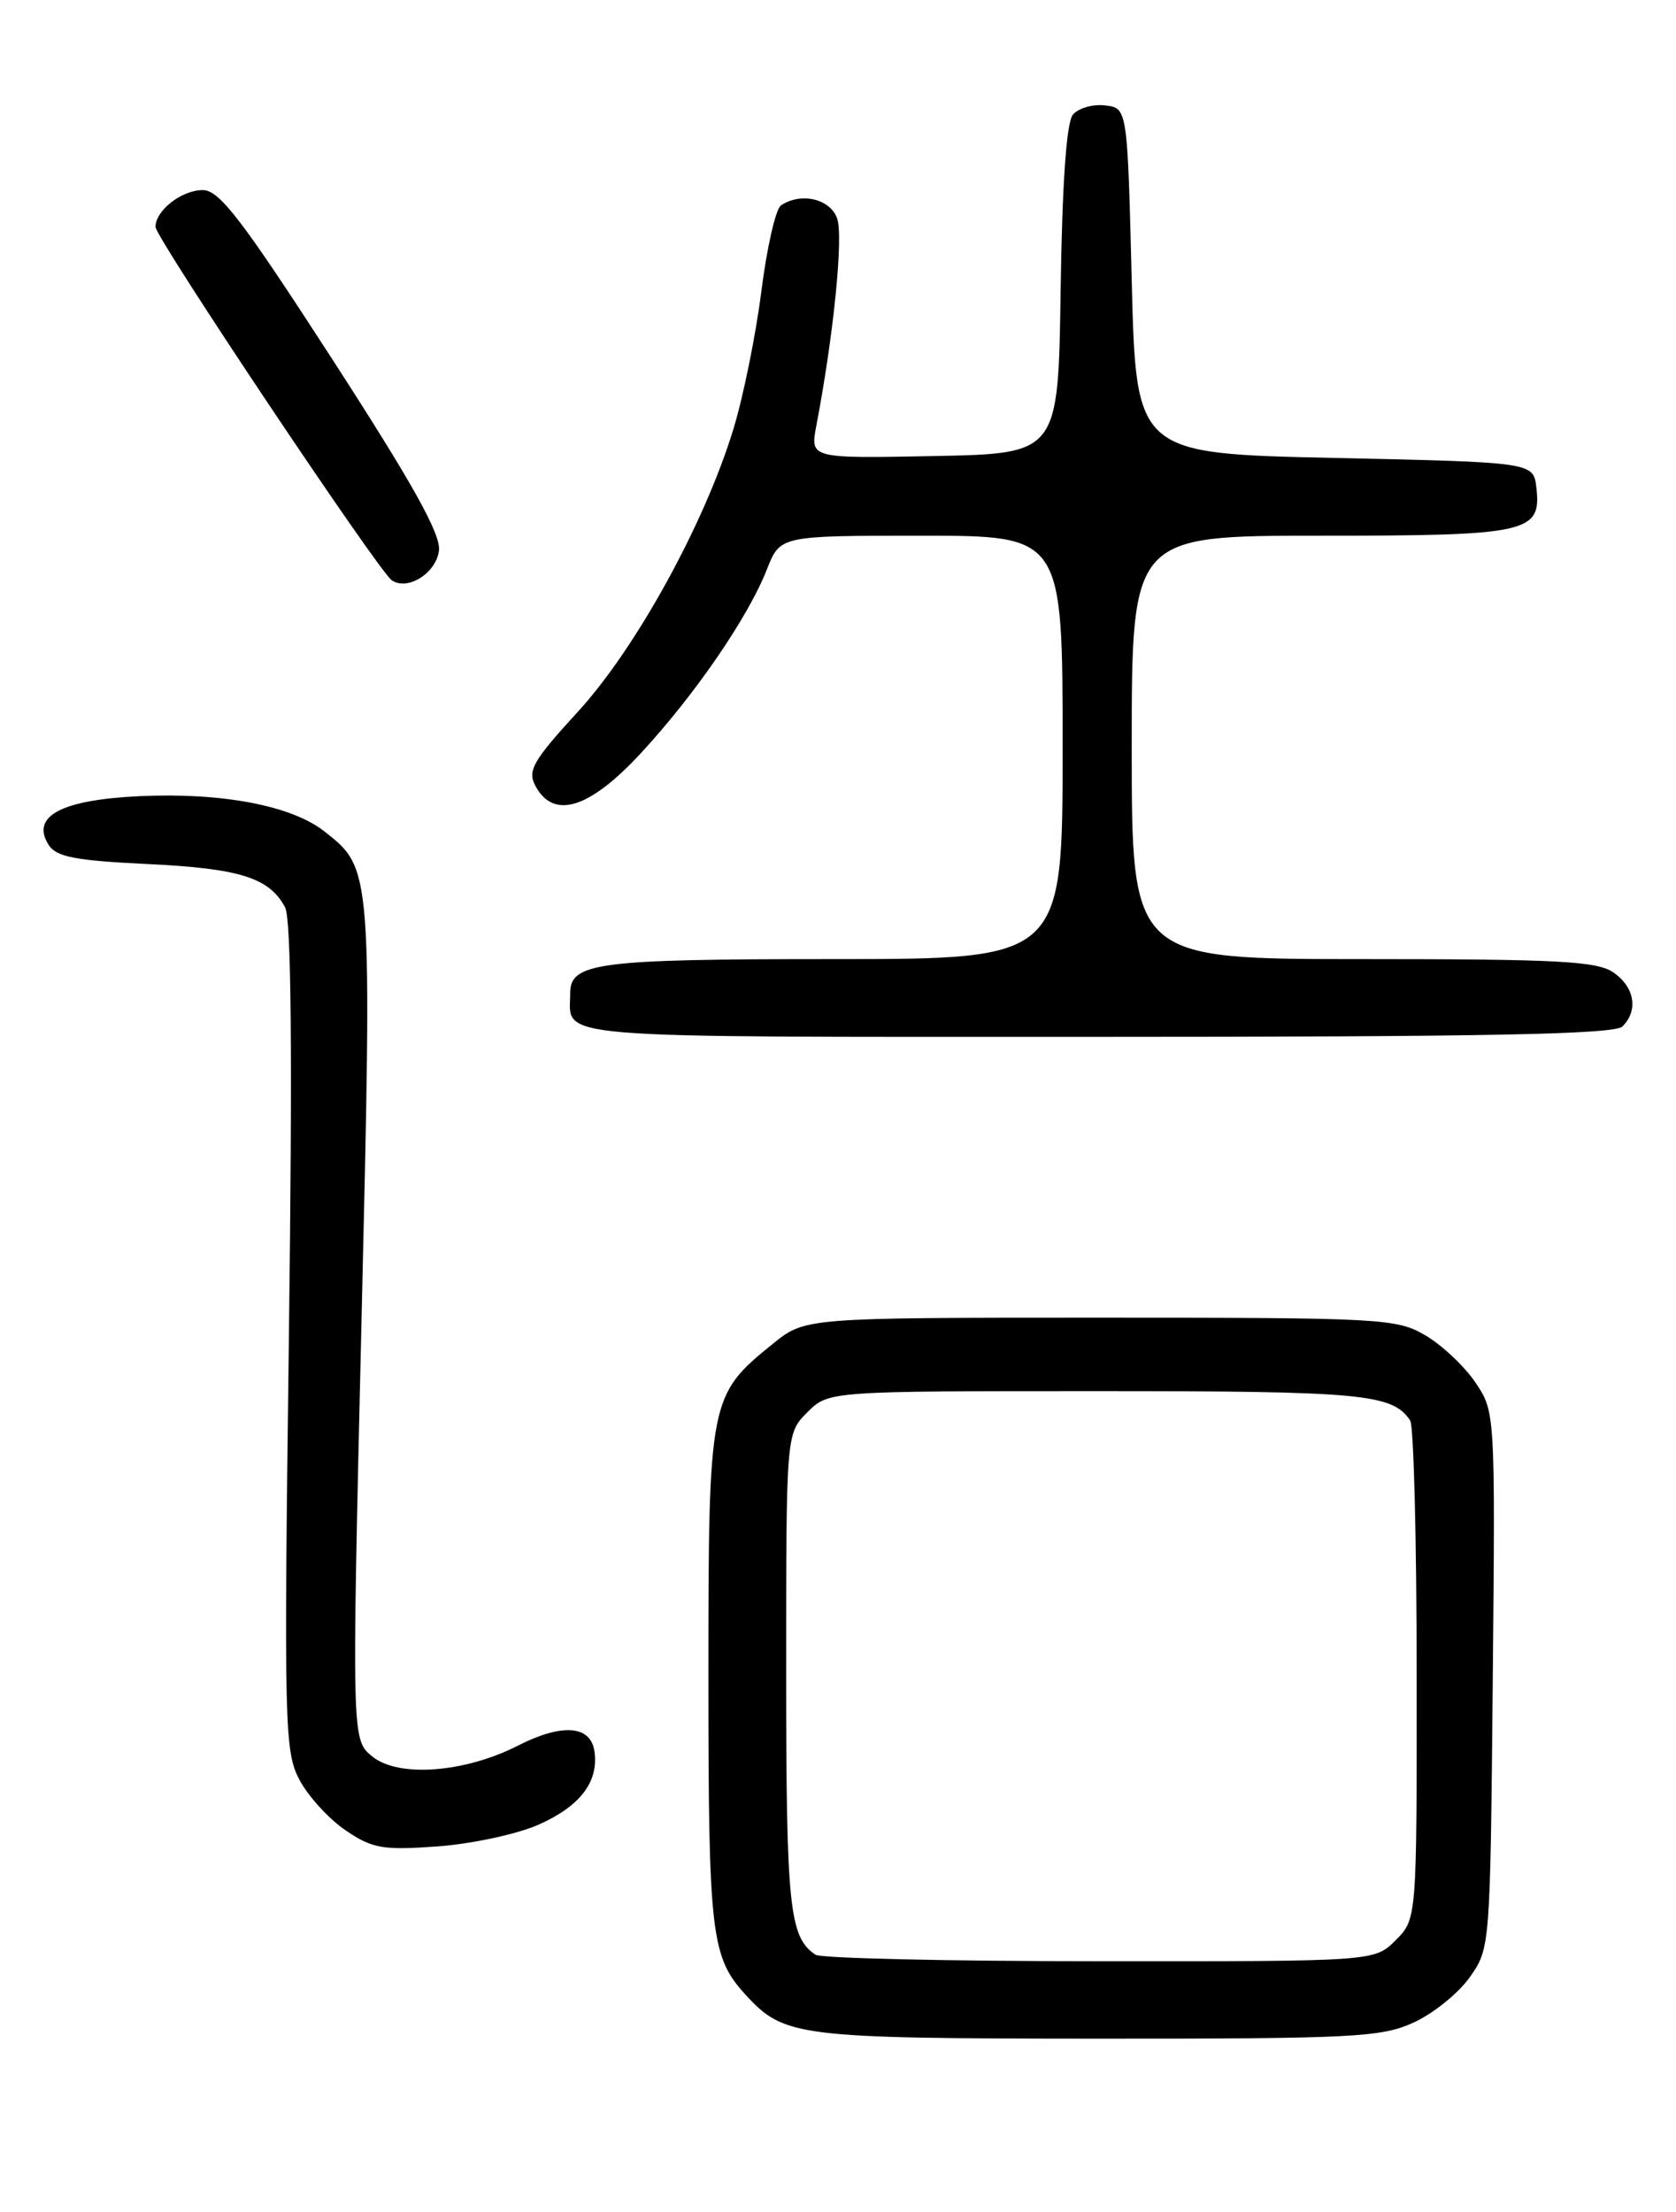 <?xml version="1.0" encoding="UTF-8" standalone="no"?>
<!DOCTYPE svg PUBLIC "-//W3C//DTD SVG 1.1//EN" "http://www.w3.org/Graphics/SVG/1.1/DTD/svg11.dtd" >
<svg xmlns="http://www.w3.org/2000/svg" xmlns:xlink="http://www.w3.org/1999/xlink" version="1.1" viewBox="0 0 194 256">
 <g >
 <path fill="currentColor"
d=" M 163.60 234.09 C 165.85 233.07 168.78 230.72 170.10 228.87 C 172.49 225.51 172.50 225.41 172.79 194.46 C 173.08 163.52 173.07 163.40 170.79 160.01 C 169.53 158.14 166.92 155.68 165.00 154.55 C 161.65 152.59 160.00 152.50 127.34 152.50 C 93.19 152.50 93.19 152.50 89.45 155.53 C 82.09 161.48 82.00 161.95 82.00 194.17 C 82.00 223.92 82.31 226.51 86.32 230.88 C 90.77 235.73 92.32 235.92 127.00 235.94 C 156.58 235.95 159.87 235.79 163.60 234.09 Z  M 62.33 211.18 C 67.16 209.04 69.31 206.22 68.81 202.70 C 68.38 199.67 65.07 199.42 59.95 202.03 C 53.78 205.17 46.14 205.75 43.10 203.29 C 40.71 201.35 40.71 201.35 41.84 153.11 C 43.08 100.49 43.09 100.57 37.56 96.23 C 33.77 93.24 25.75 91.71 16.23 92.14 C 7.10 92.56 3.54 94.45 5.62 97.77 C 6.50 99.17 8.69 99.60 17.10 100.00 C 27.77 100.51 31.17 101.58 33.00 105.01 C 33.72 106.35 33.86 122.15 33.44 154.74 C 32.86 199.82 32.93 202.70 34.66 205.98 C 35.67 207.89 38.08 210.53 40.00 211.83 C 43.11 213.94 44.29 214.15 50.67 213.69 C 54.61 213.40 59.86 212.27 62.33 211.18 Z  M 187.80 118.80 C 189.66 116.94 189.22 114.27 186.78 112.56 C 184.90 111.24 180.39 111.00 157.78 111.00 C 131.00 111.00 131.00 111.00 131.00 86.50 C 131.00 62.00 131.00 62.00 152.81 62.00 C 176.91 62.00 178.43 61.66 177.84 56.45 C 177.50 53.50 177.50 53.50 154.50 53.00 C 131.50 52.50 131.50 52.50 131.00 32.50 C 130.50 12.50 130.50 12.50 127.91 12.20 C 126.49 12.03 124.82 12.52 124.19 13.27 C 123.44 14.17 122.95 21.25 122.77 33.58 C 122.50 52.50 122.50 52.50 108.13 52.78 C 93.77 53.06 93.77 53.06 94.49 49.28 C 96.51 38.71 97.65 27.29 96.89 25.25 C 96.05 22.99 92.70 22.23 90.40 23.77 C 89.79 24.17 88.77 28.64 88.13 33.70 C 87.49 38.76 86.03 45.96 84.88 49.70 C 81.52 60.68 73.60 75.05 66.90 82.36 C 61.68 88.06 61.03 89.19 61.98 90.96 C 64.08 94.89 68.22 93.61 74.18 87.17 C 80.46 80.38 86.59 71.45 88.77 65.90 C 90.30 62.00 90.30 62.00 106.65 62.00 C 123.00 62.00 123.00 62.00 123.00 86.50 C 123.00 111.00 123.00 111.00 96.43 111.00 C 69.13 111.00 66.00 111.41 66.00 114.95 C 66.00 120.30 62.33 120.00 126.91 120.00 C 172.00 120.00 186.89 119.71 187.80 118.80 Z  M 50.81 63.72 C 51.04 61.82 47.79 56.00 38.46 41.57 C 27.98 25.37 25.40 22.00 23.47 22.00 C 21.02 22.00 18.00 24.36 18.00 26.26 C 18.00 27.52 43.82 66.12 45.35 67.16 C 47.19 68.41 50.49 66.33 50.81 63.72 Z  M 94.40 226.23 C 91.36 224.21 91.00 220.71 91.00 193.52 C 91.00 165.91 91.00 165.91 93.45 163.45 C 95.91 161.00 95.91 161.00 127.02 161.00 C 157.75 161.00 161.18 161.32 163.23 164.40 C 163.64 165.00 163.98 178.23 163.98 193.80 C 164.00 222.09 164.00 222.09 161.55 224.55 C 159.09 227.00 159.09 227.00 127.30 226.98 C 109.81 226.98 95.00 226.64 94.40 226.23 Z "/>
</g>
</svg>